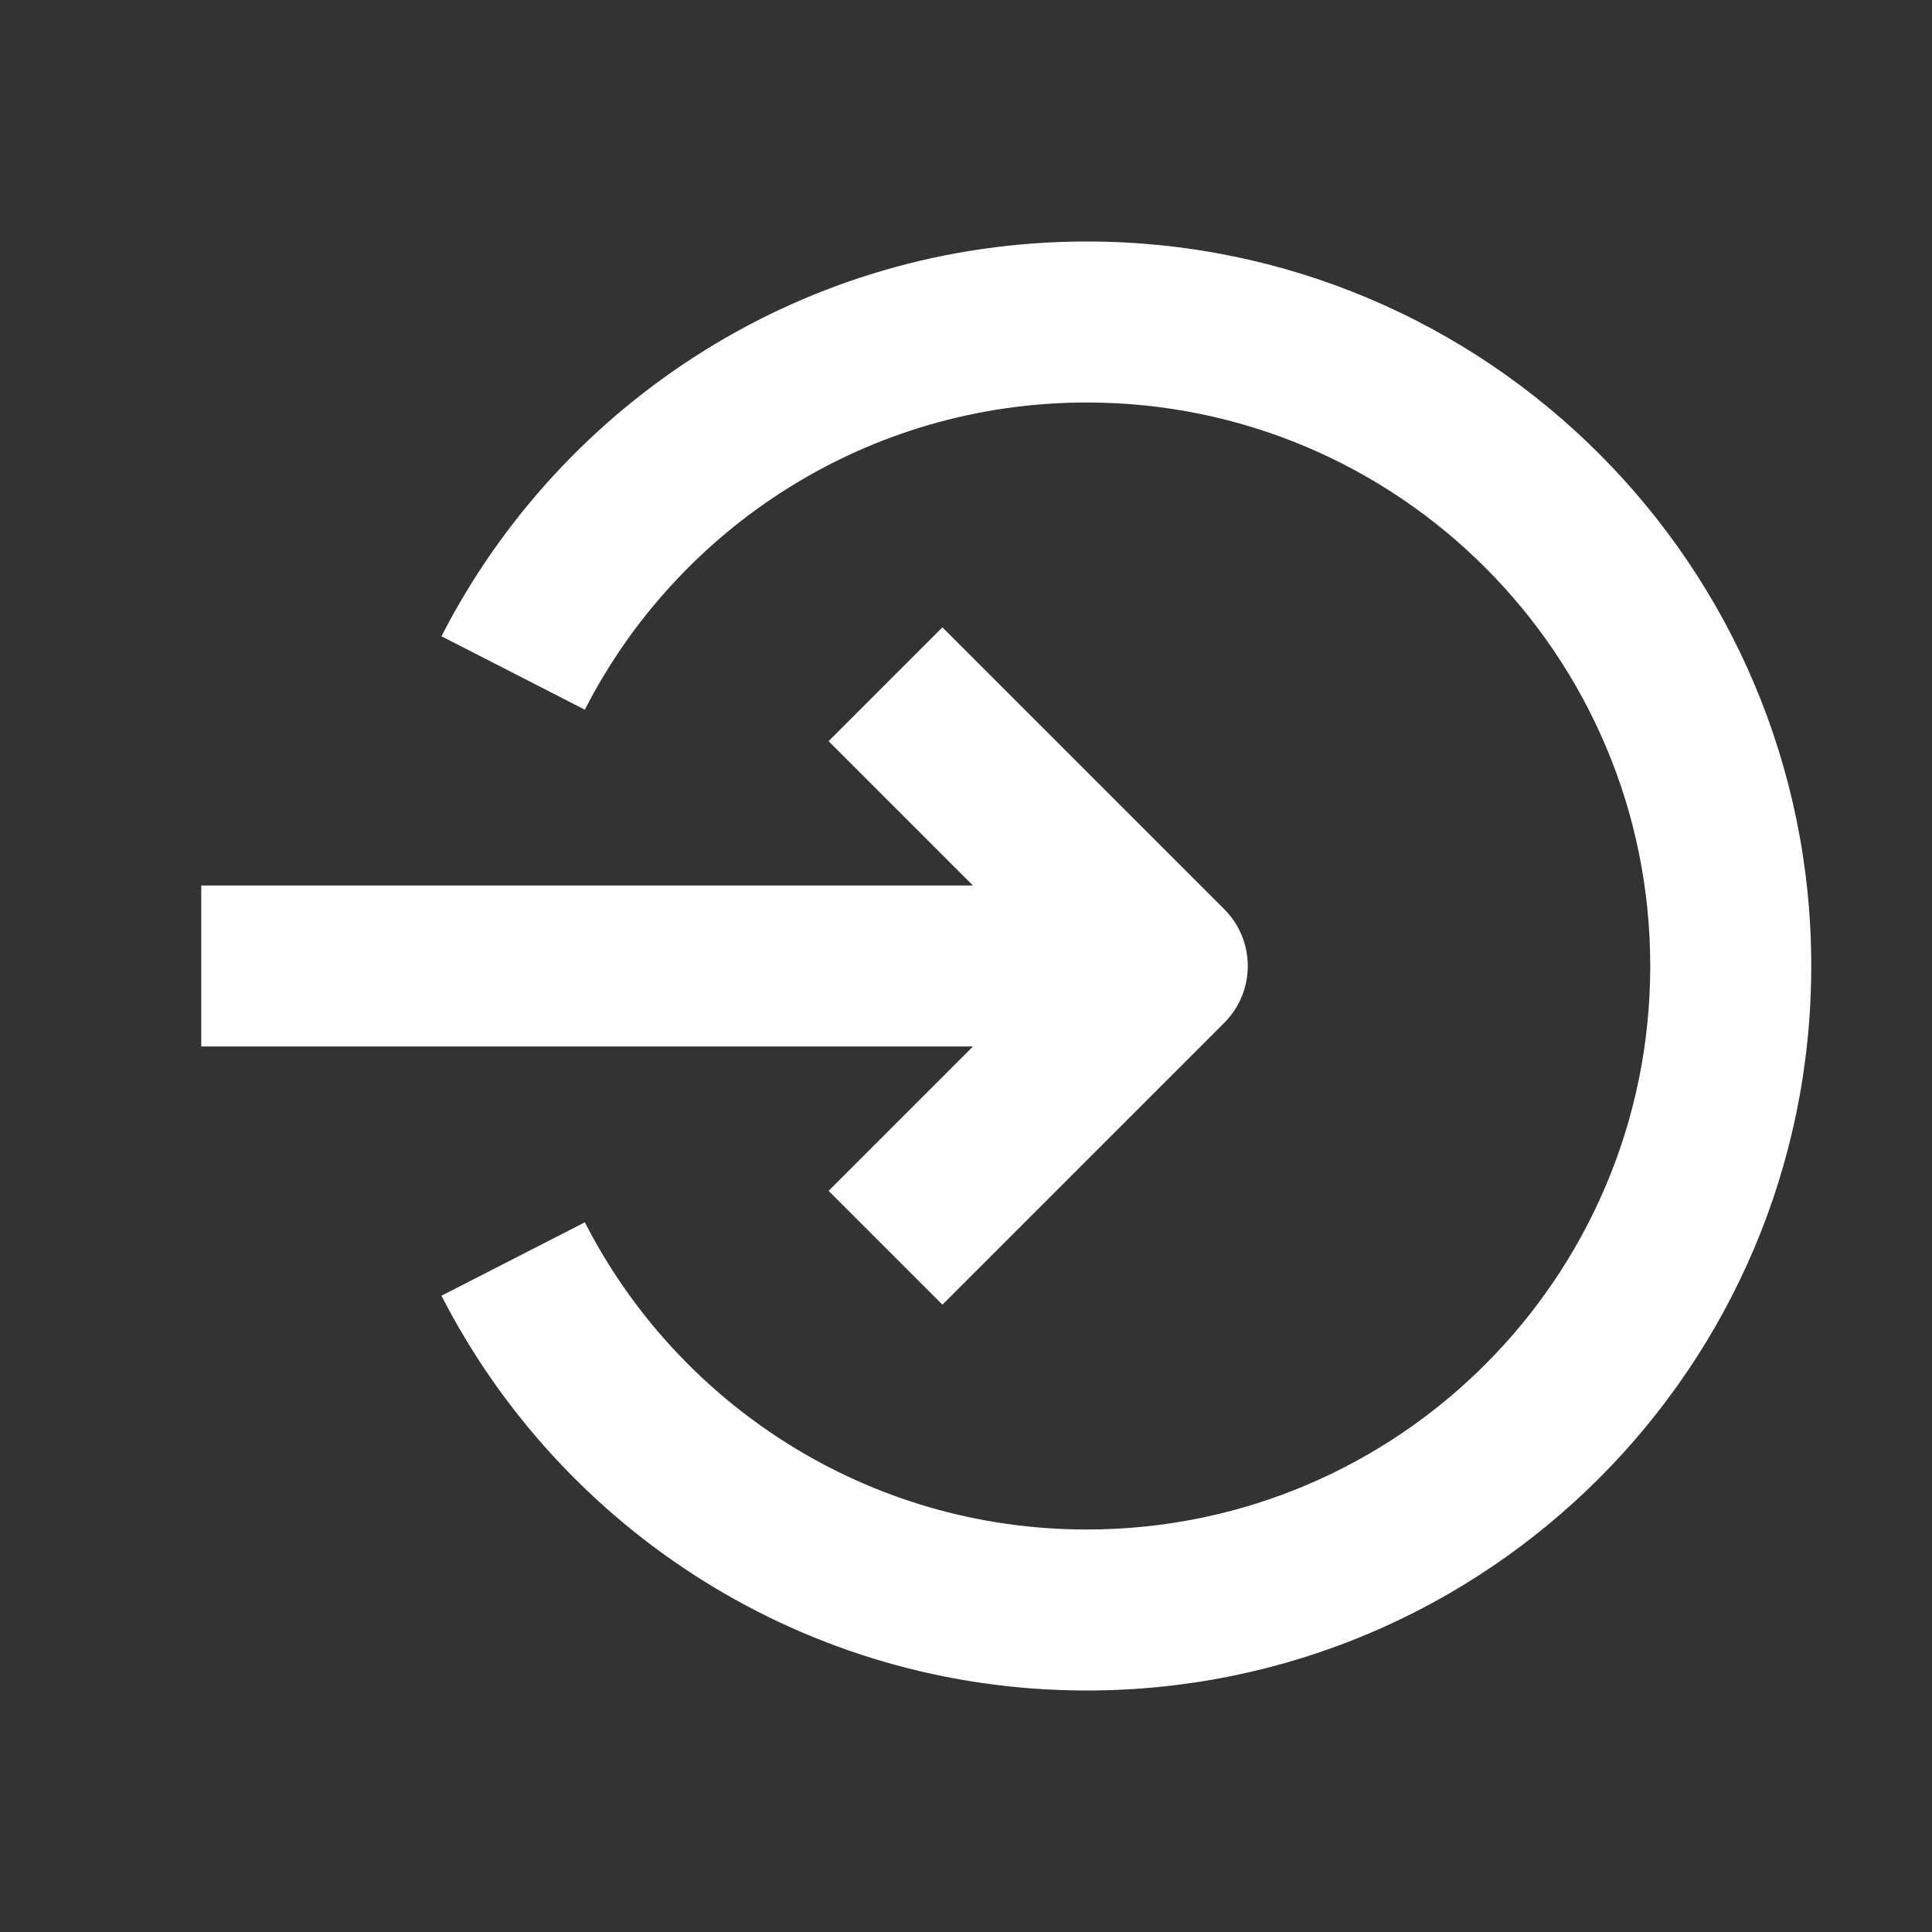 <svg xmlns="http://www.w3.org/2000/svg" fill="none" viewBox="0 0 24 24" id="login"><rect x="0" y="0" width="24" height="24" fill="#333333" stroke="none"/><path fill="#ffffff" fill-rule="evenodd" d="M14.5 13H2.5V11H14.5V13Z" clip-rule="evenodd" class="color000000 svgShape"></path><path fill="#ffffff" fill-rule="evenodd" d="M11.707 7.793L15.207 11.293C15.598 11.683 15.598 12.317 15.207 12.707L11.707 16.207L10.293 14.793L13.086 12L10.293 9.207L11.707 7.793Z" clip-rule="evenodd" class="color000000 svgShape"></path><path fill="#ffffff" fill-rule="evenodd" d="M13.5 5C10.783 5 8.425 6.548 7.265 8.816L5.484 7.904C6.974 4.995 10.003 3 13.5 3C18.471 3 22.5 7.029 22.5 12C22.5 16.971 18.471 21 13.5 21C10.003 21 6.974 19.005 5.484 16.096L7.265 15.184C8.425 17.452 10.783 19 13.5 19C17.366 19 20.5 15.866 20.5 12C20.5 8.134 17.366 5 13.5 5Z" clip-rule="evenodd" class="color000000 svgShape"></path></svg>